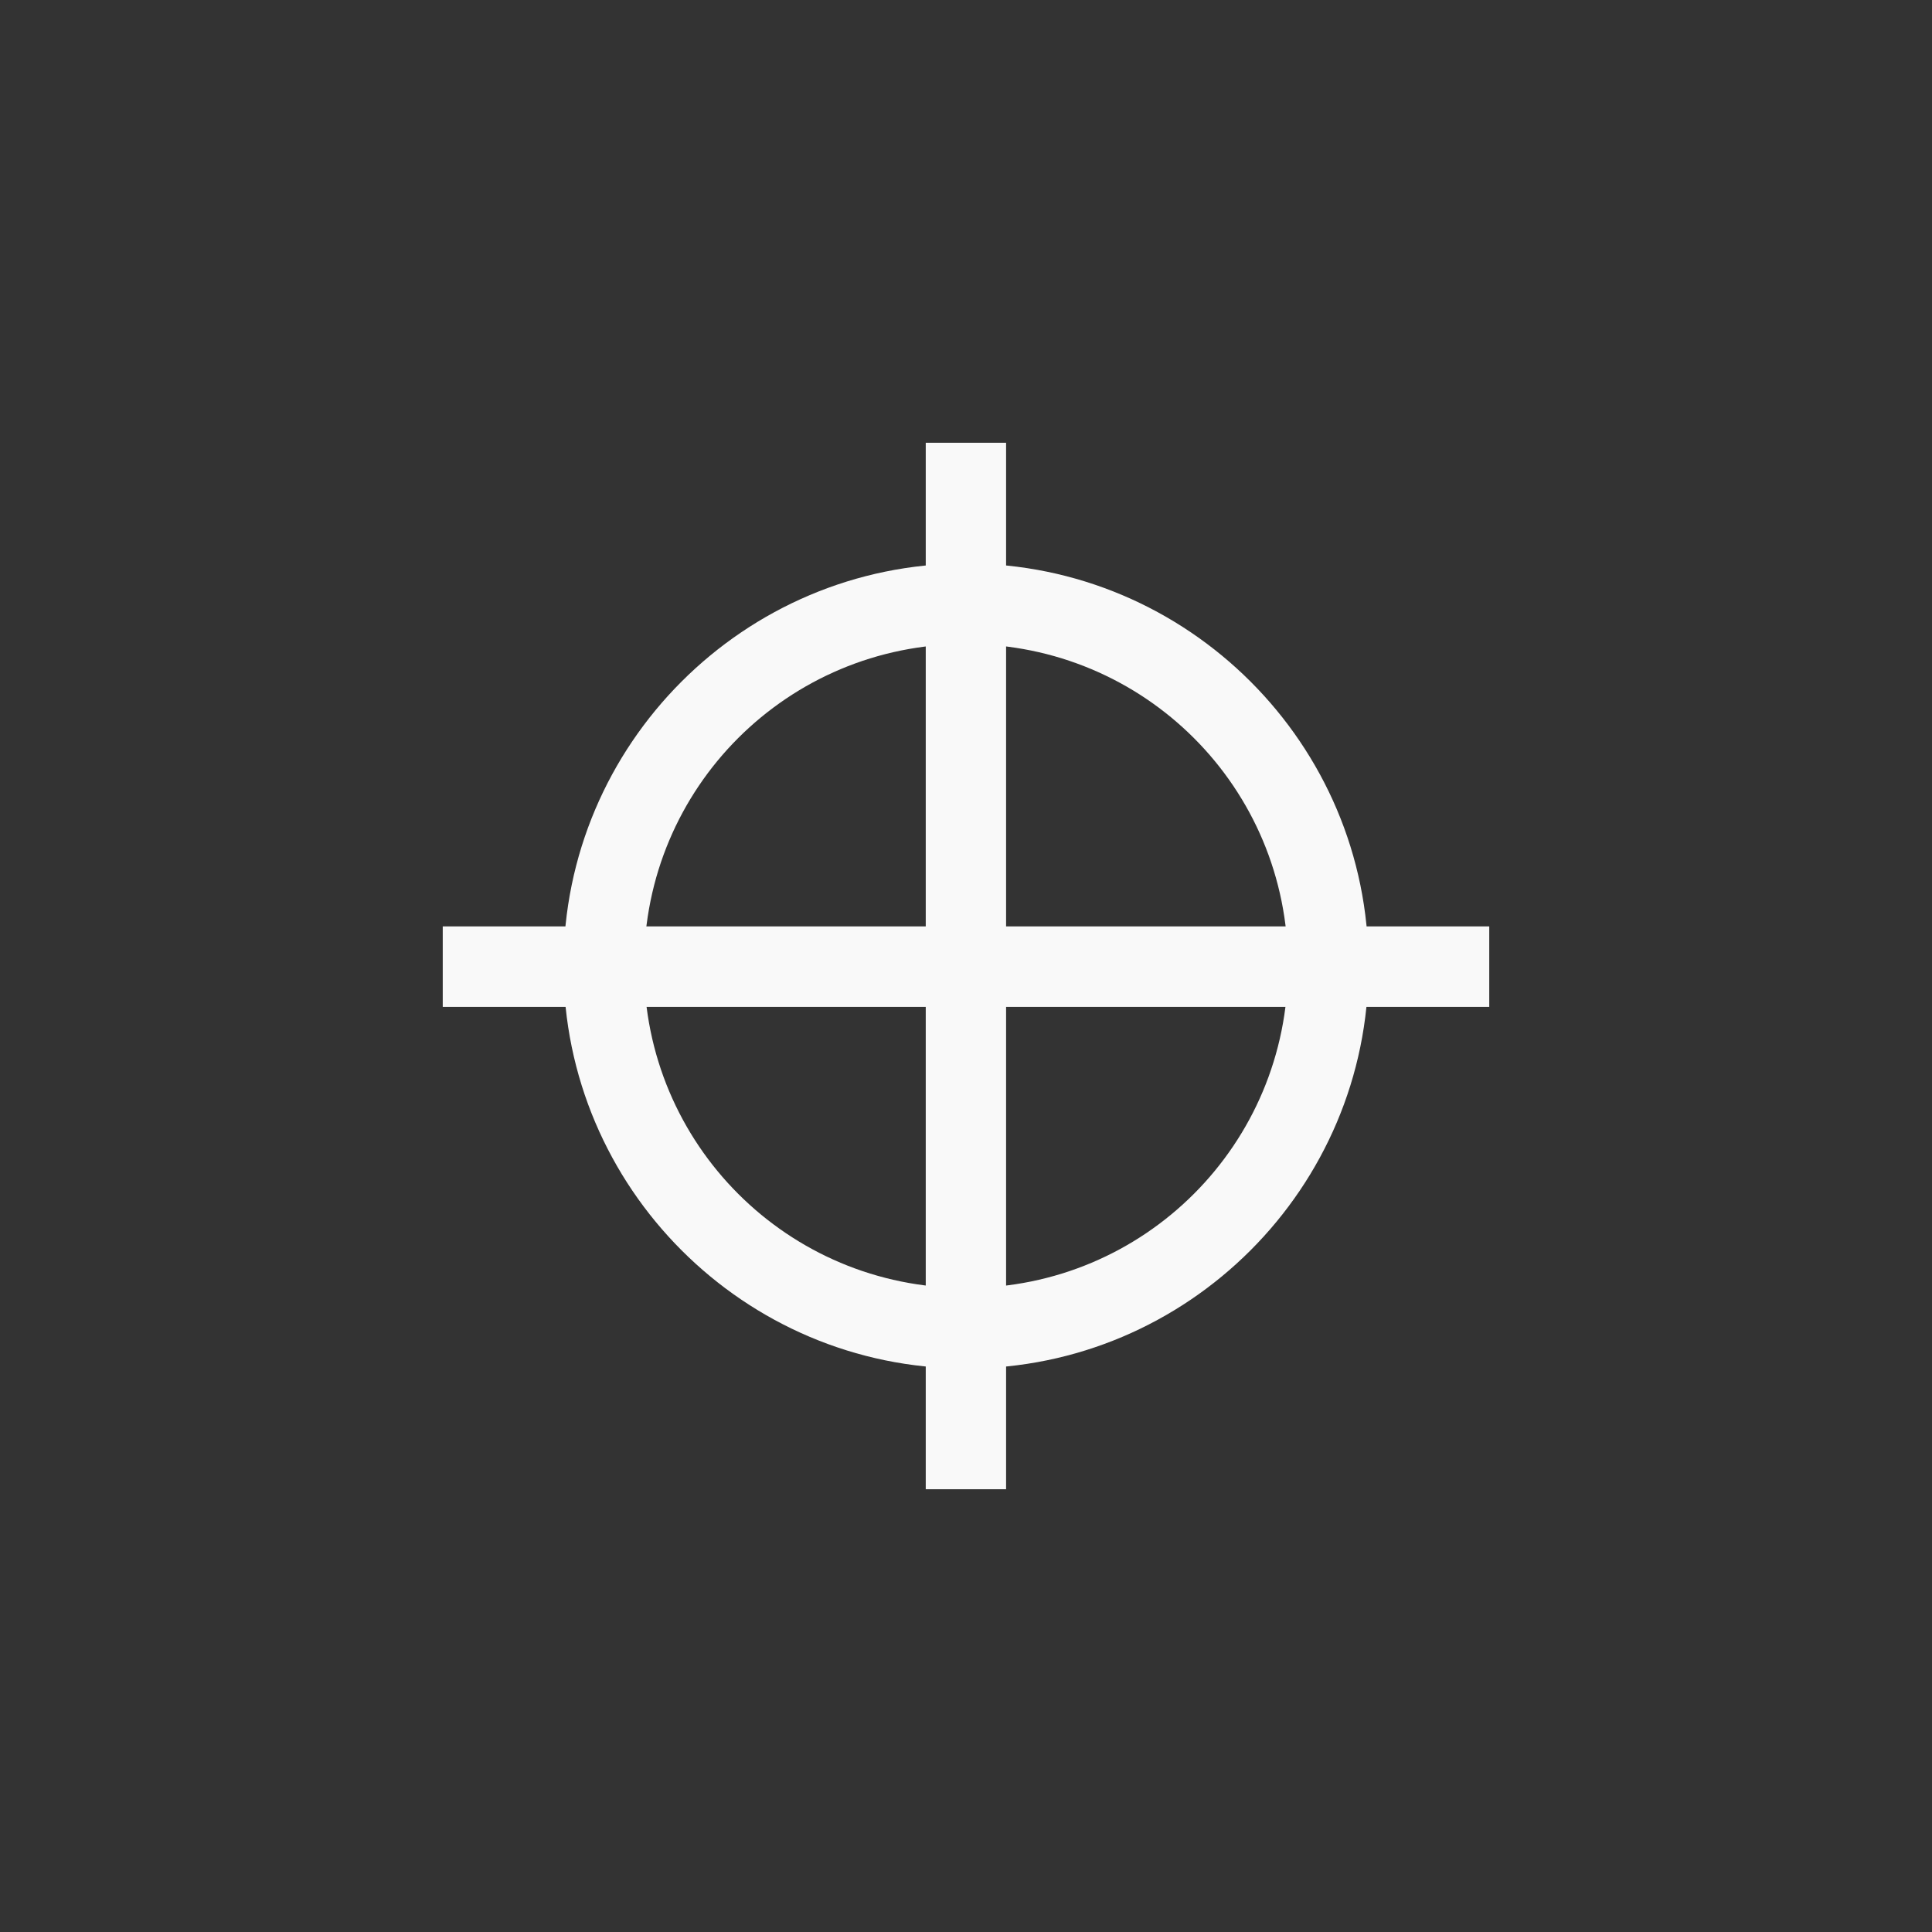 <!-- color: #a4d947 -->
<svg xmlns="http://www.w3.org/2000/svg" width="48" height="48" viewBox="0 0 48 48">
 <rect x="0" y="0" width="48" height="48" fill="#333333" stroke="none"/>
 <path d="m 24,14 c -5.509,0 -10,4.487 -10,10 0.004,5.508 4.491,10 10,10 5.513,0 10,-4.491 10,-10 0.004,-5.513 -4.488,-10 -10,-10 z m 0,2 c 4.433,0 8.003,3.568 8,8 0,4.429 -3.567,8 -8,8 -4.428,0 -7.997,-3.571 -8,-8 0,-4.433 3.571,-8 8,-8 z" color="#000000" fill="#f9f9f9"/>
 <path d="m 23,11 1.996,0 0,26 L 23,37 z m 0,0" fill="#f9f9f9"/>
 <path d="m 11,25.016 0,-2 26,0 0,2 z m 0,0" fill="#f9f9f9"/>
</svg>
